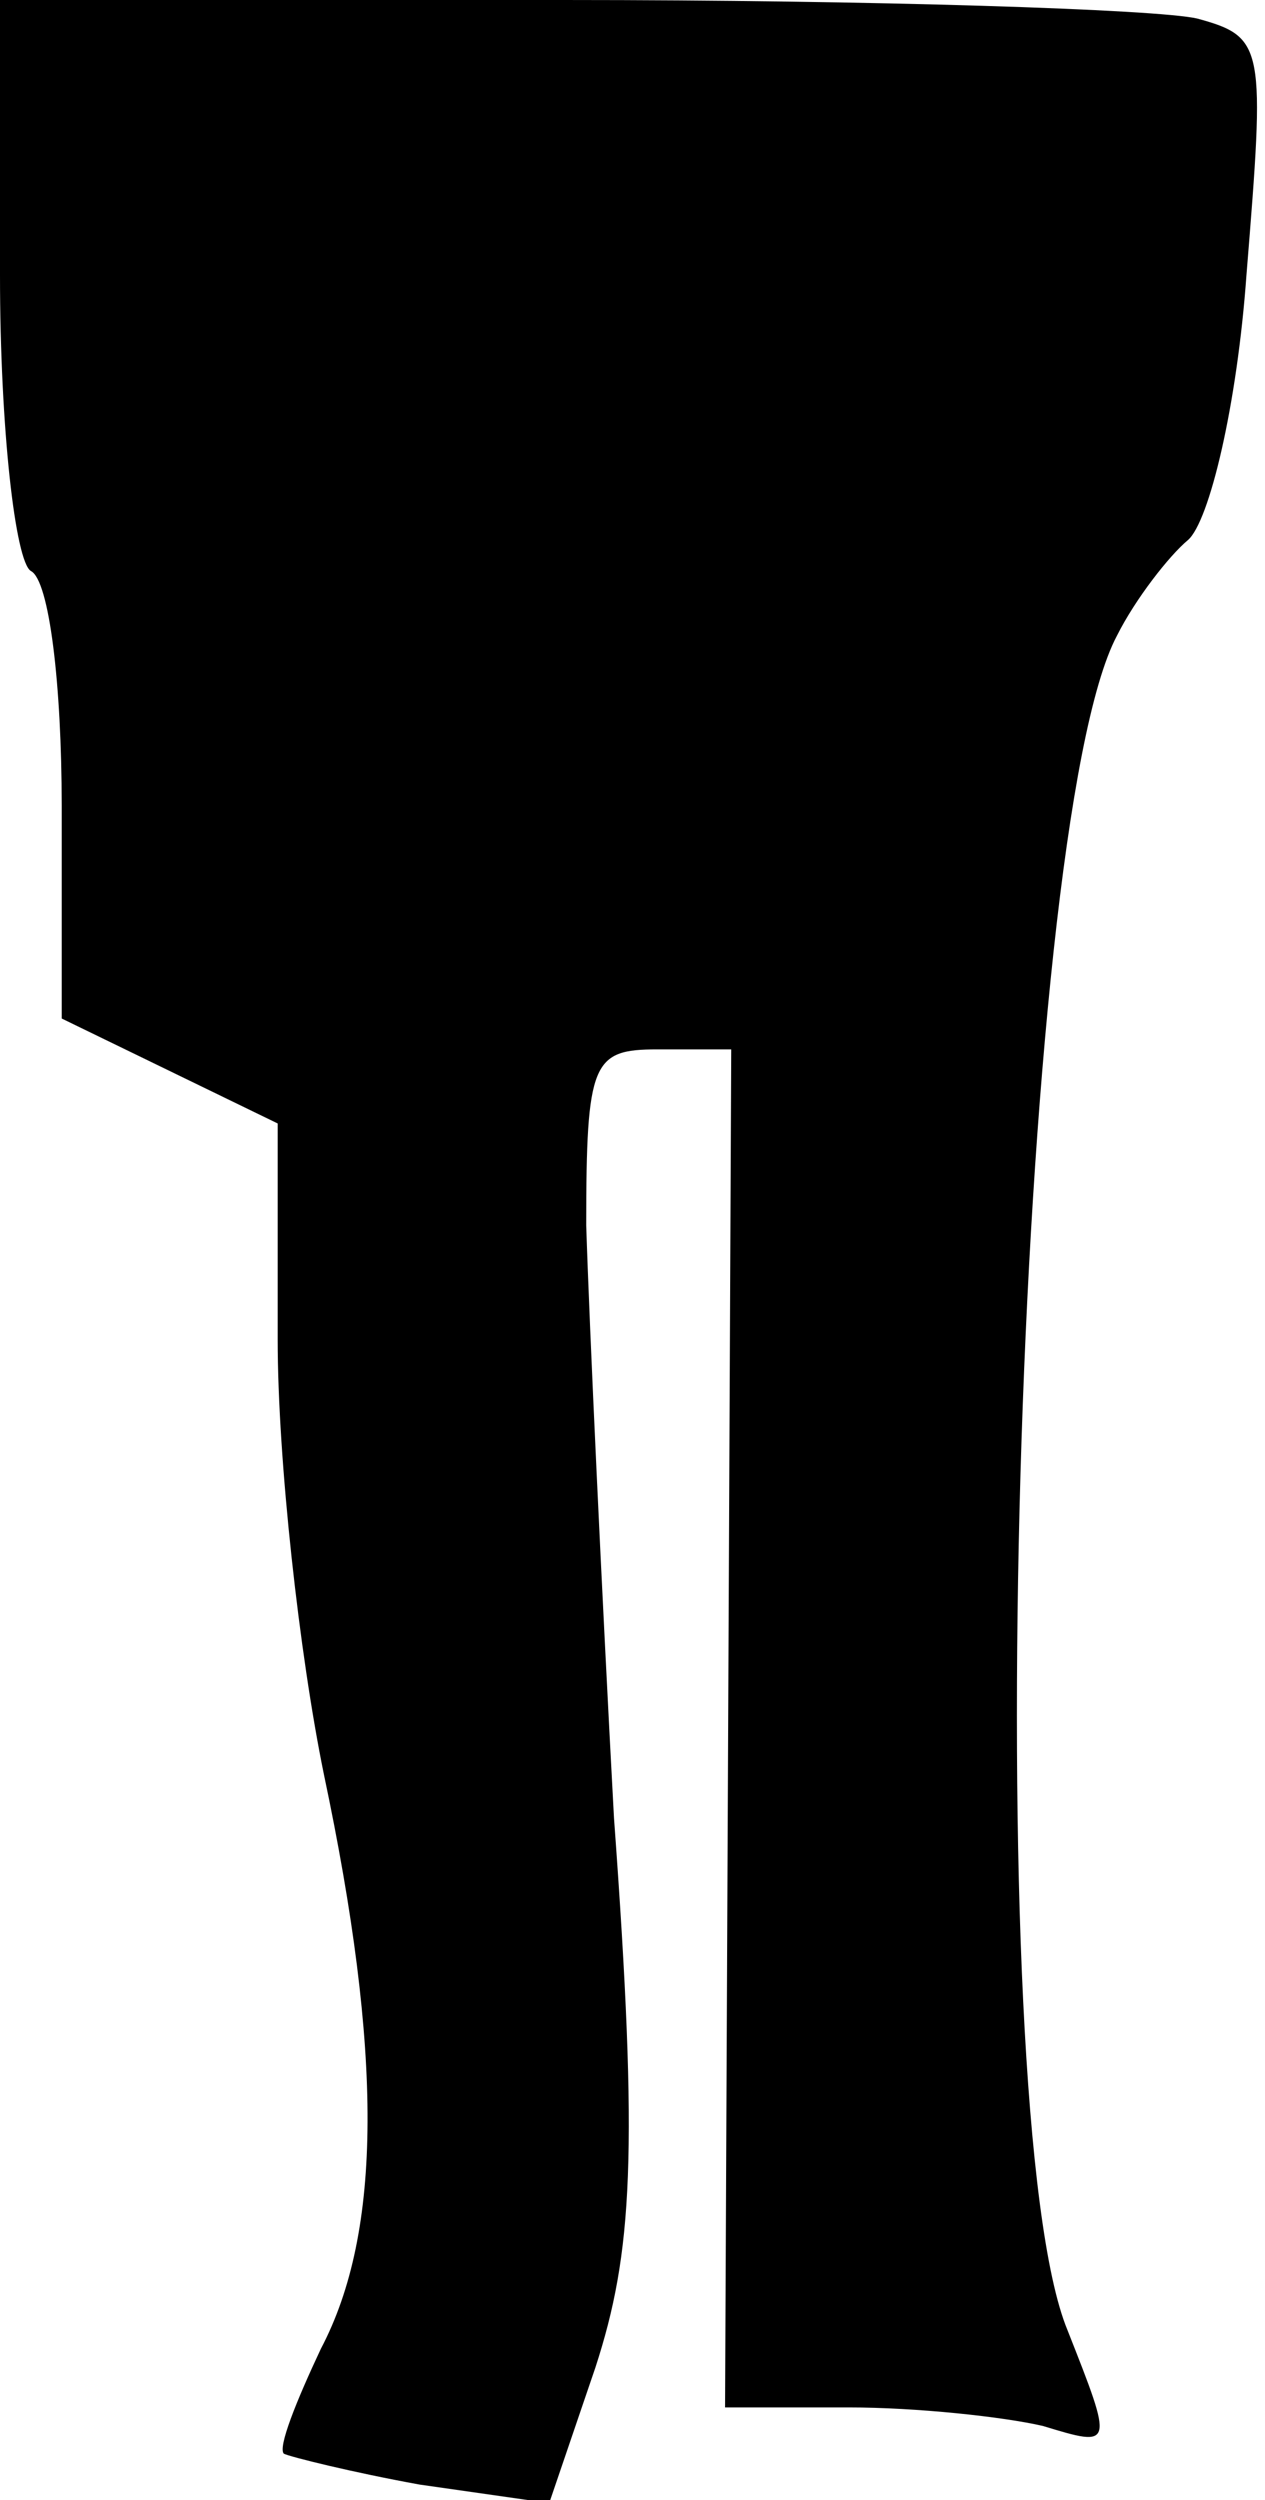 <?xml version="1.0" standalone="no"?>
<!DOCTYPE svg PUBLIC "-//W3C//DTD SVG 20010904//EN"
 "http://www.w3.org/TR/2001/REC-SVG-20010904/DTD/svg10.dtd">
<svg version="1.0" xmlns="http://www.w3.org/2000/svg"
 width="41pt" height="81pt" viewBox="0 0 41 81"
 preserveAspectRatio="xMidYMid meet">
<g transform="translate(0,81) scale(0.1,-0.1)"
fill="#000000" stroke="none">
<path fill="#000000" stroke="none" d="M0 721 c0 -50 5 -93 10 -96 6 -3 10
-37 10 -76 l0 -69 35 -17 35 -17 0 -70 c0 -39 7 -102 15 -141 19 -90 19 -148
-1 -186 -8 -17 -14 -32 -12 -34 2 -1 22 -6 44 -10 l42 -6 15 44 c12 37 14 69
6 178 -4 74 -8 160 -9 192 0 53 2 57 23 57 l24 0 -1 -220 -1 -220 40 0 c22 0
50 -3 63 -6 23 -7 23 -7 8 31 -29 70 -17 487 16 549 6 12 17 26 23 31 7 6 16
44 19 86 6 74 6 77 -16 83 -13 3 -105 6 -205 6 l-183 0 0 -89z"/>
</g>
</svg>
